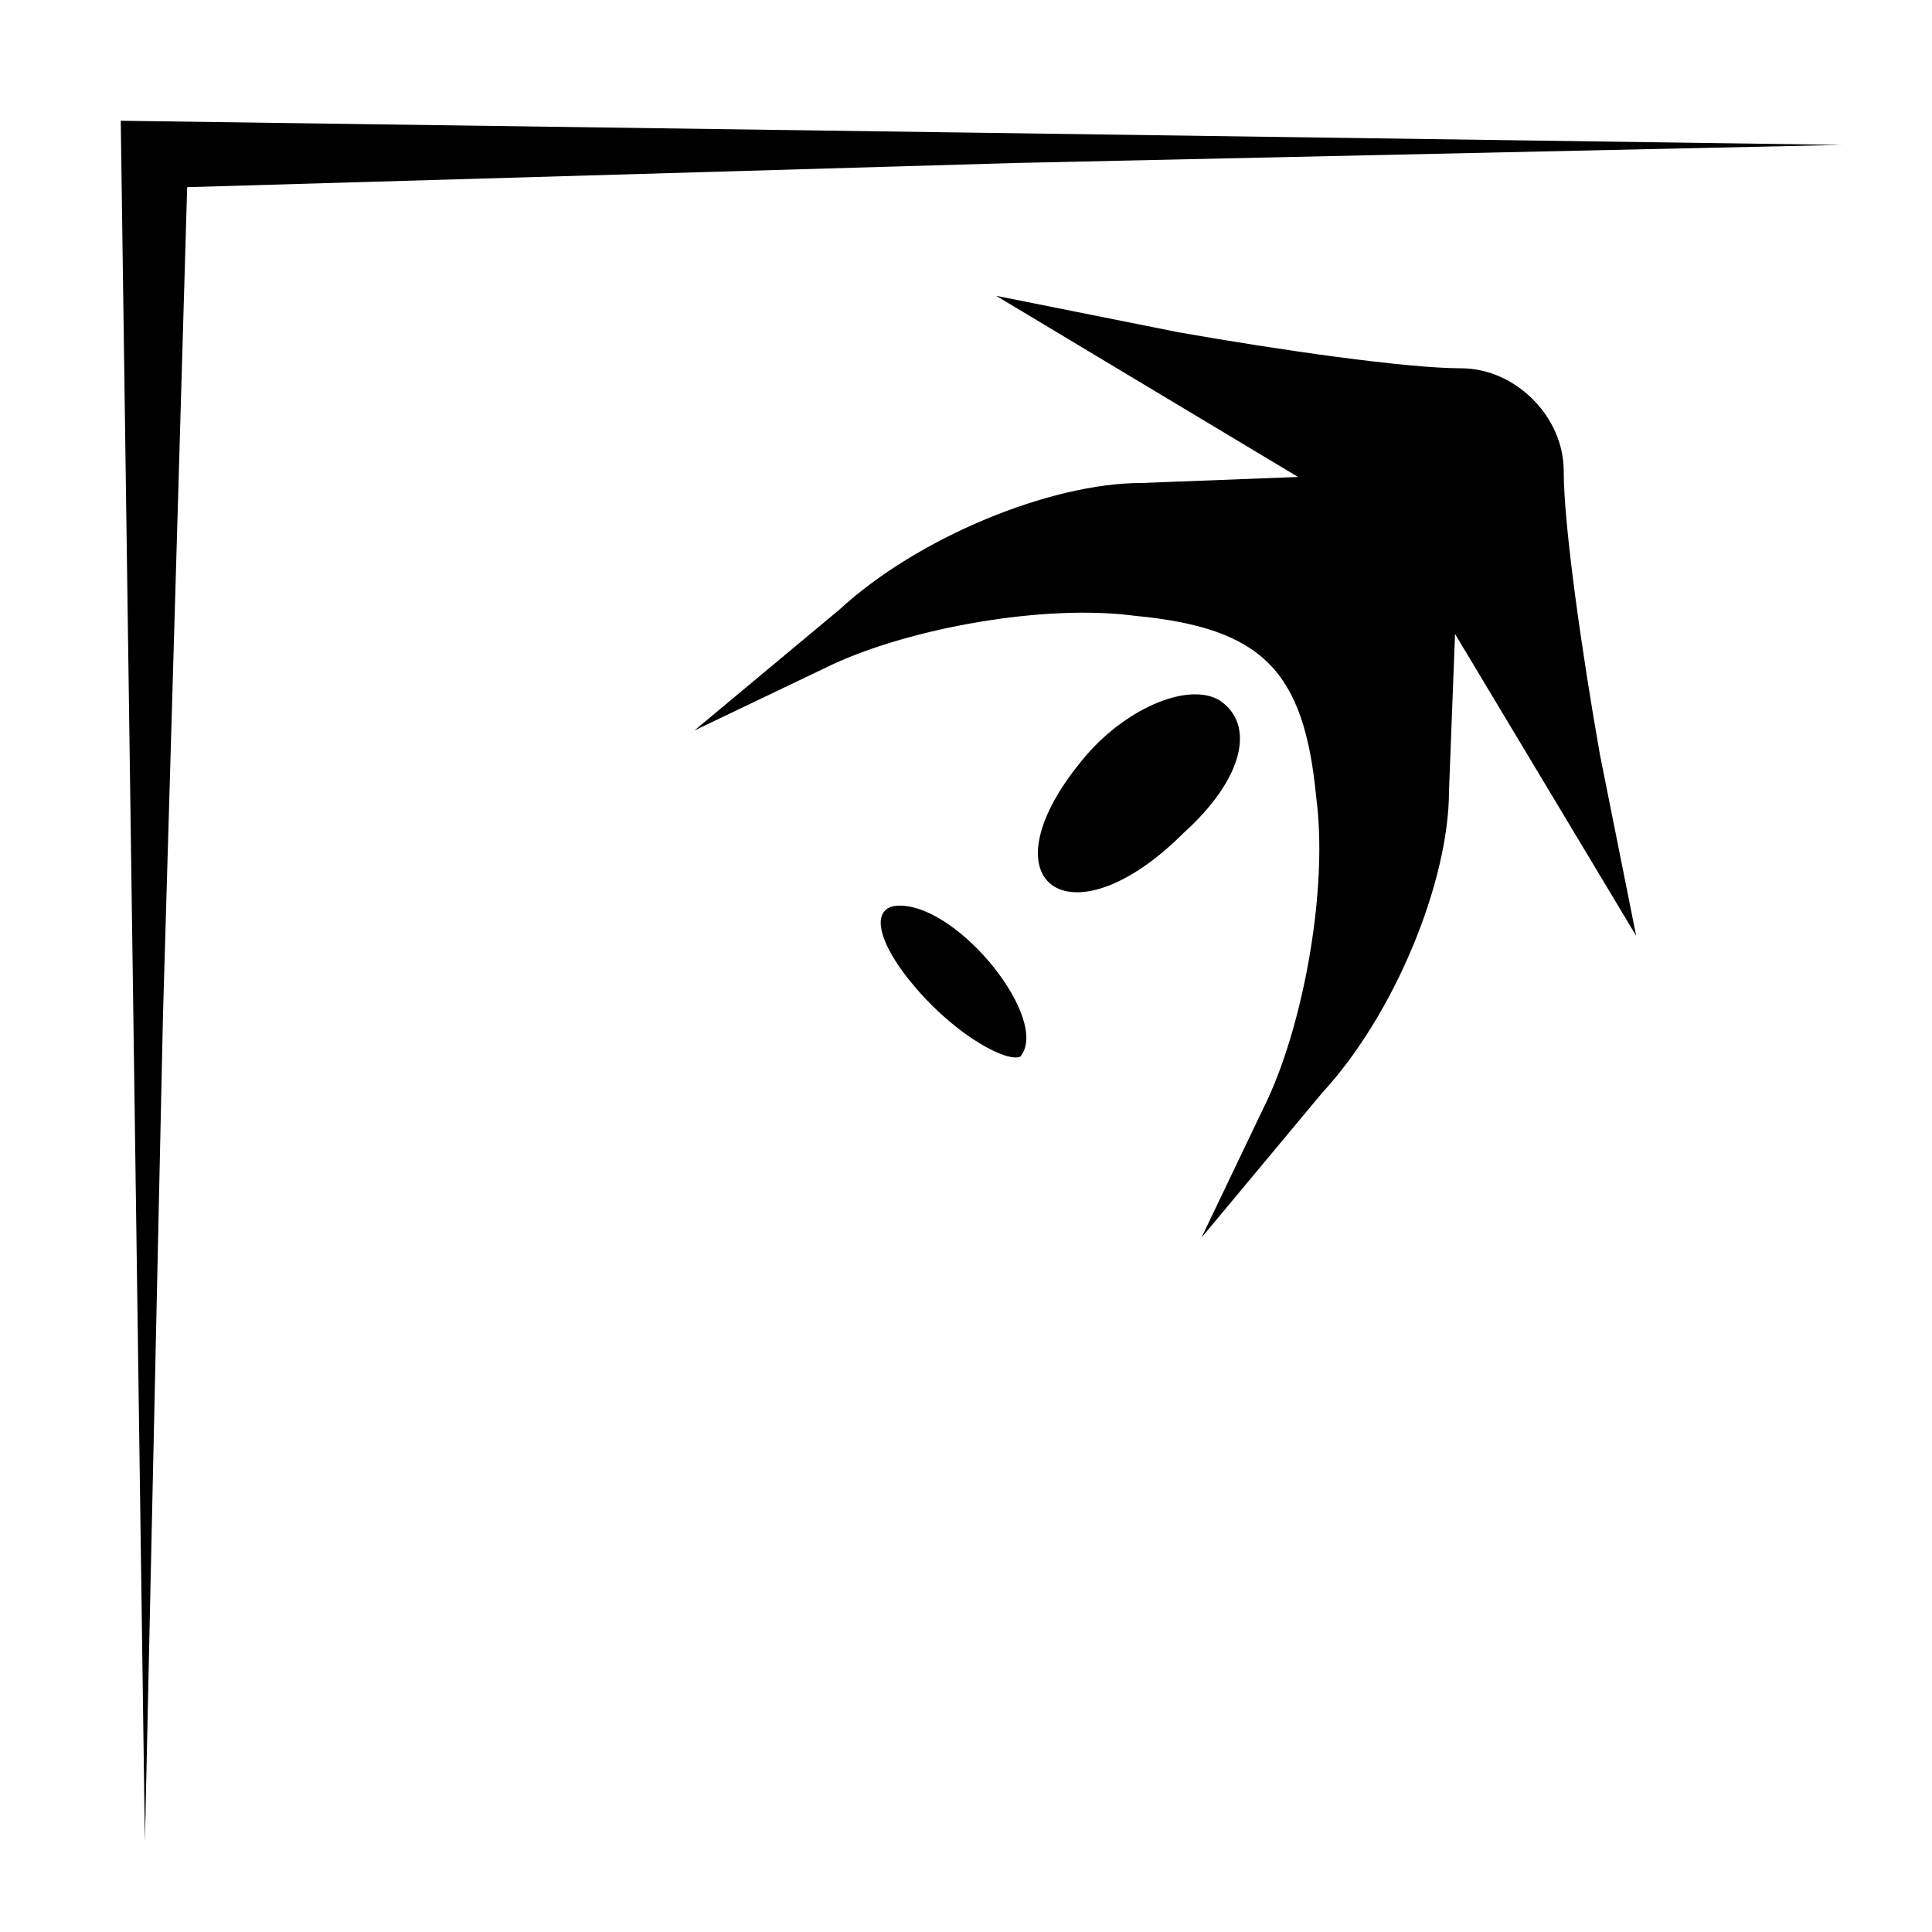 <?xml version="1.0" standalone="no"?>
<!DOCTYPE svg PUBLIC "-//W3C//DTD SVG 20010904//EN"
 "http://www.w3.org/TR/2001/REC-SVG-20010904/DTD/svg10.dtd">
<svg version="1.0" xmlns="http://www.w3.org/2000/svg"
 width="32pt" height="32pt" viewBox="0 0 32 32"
 preserveAspectRatio="xMidYMid meet">
<g transform="translate(0,32) scale(0.1,-0.1)"
fill="#000000" stroke="none">
<path fill="#000000" stroke="none" d="M22 158 l2 -143 3 137 4 137 137 4 137
3 -142 2 -143 2 2 -142z"/>
<path fill="#000000" stroke="none" d="M190 256 l25 -15 -26 -1 c-15 0 -37 -9
-50 -21 l-24 -20 23 11 c13 6 35 10 50 8 21 -2 28 -9 30 -30 2 -15 -2 -37 -8
-50 l-11 -23 20 24 c12 13 21 35 21 50 l1 26 15 -25 15 -25 -6 30 c-3 17 -6
38 -6 47 0 9 -8 17 -17 17 -9 0 -30 3 -47 6 l-30 6 25 -15z"/>
<path fill="#000000" stroke="none" d="M180 195 c-18 -21 -3 -32 16 -13 10 9
12 18 6 22 -5 3 -15 -1 -22 -9z"/>
<path fill="#000000" stroke="none" d="M152 156 c7 -8 15 -12 17 -11 5 6 -10
25 -20 25 -5 0 -4 -6 3 -14z"/>
</g>
</svg>
